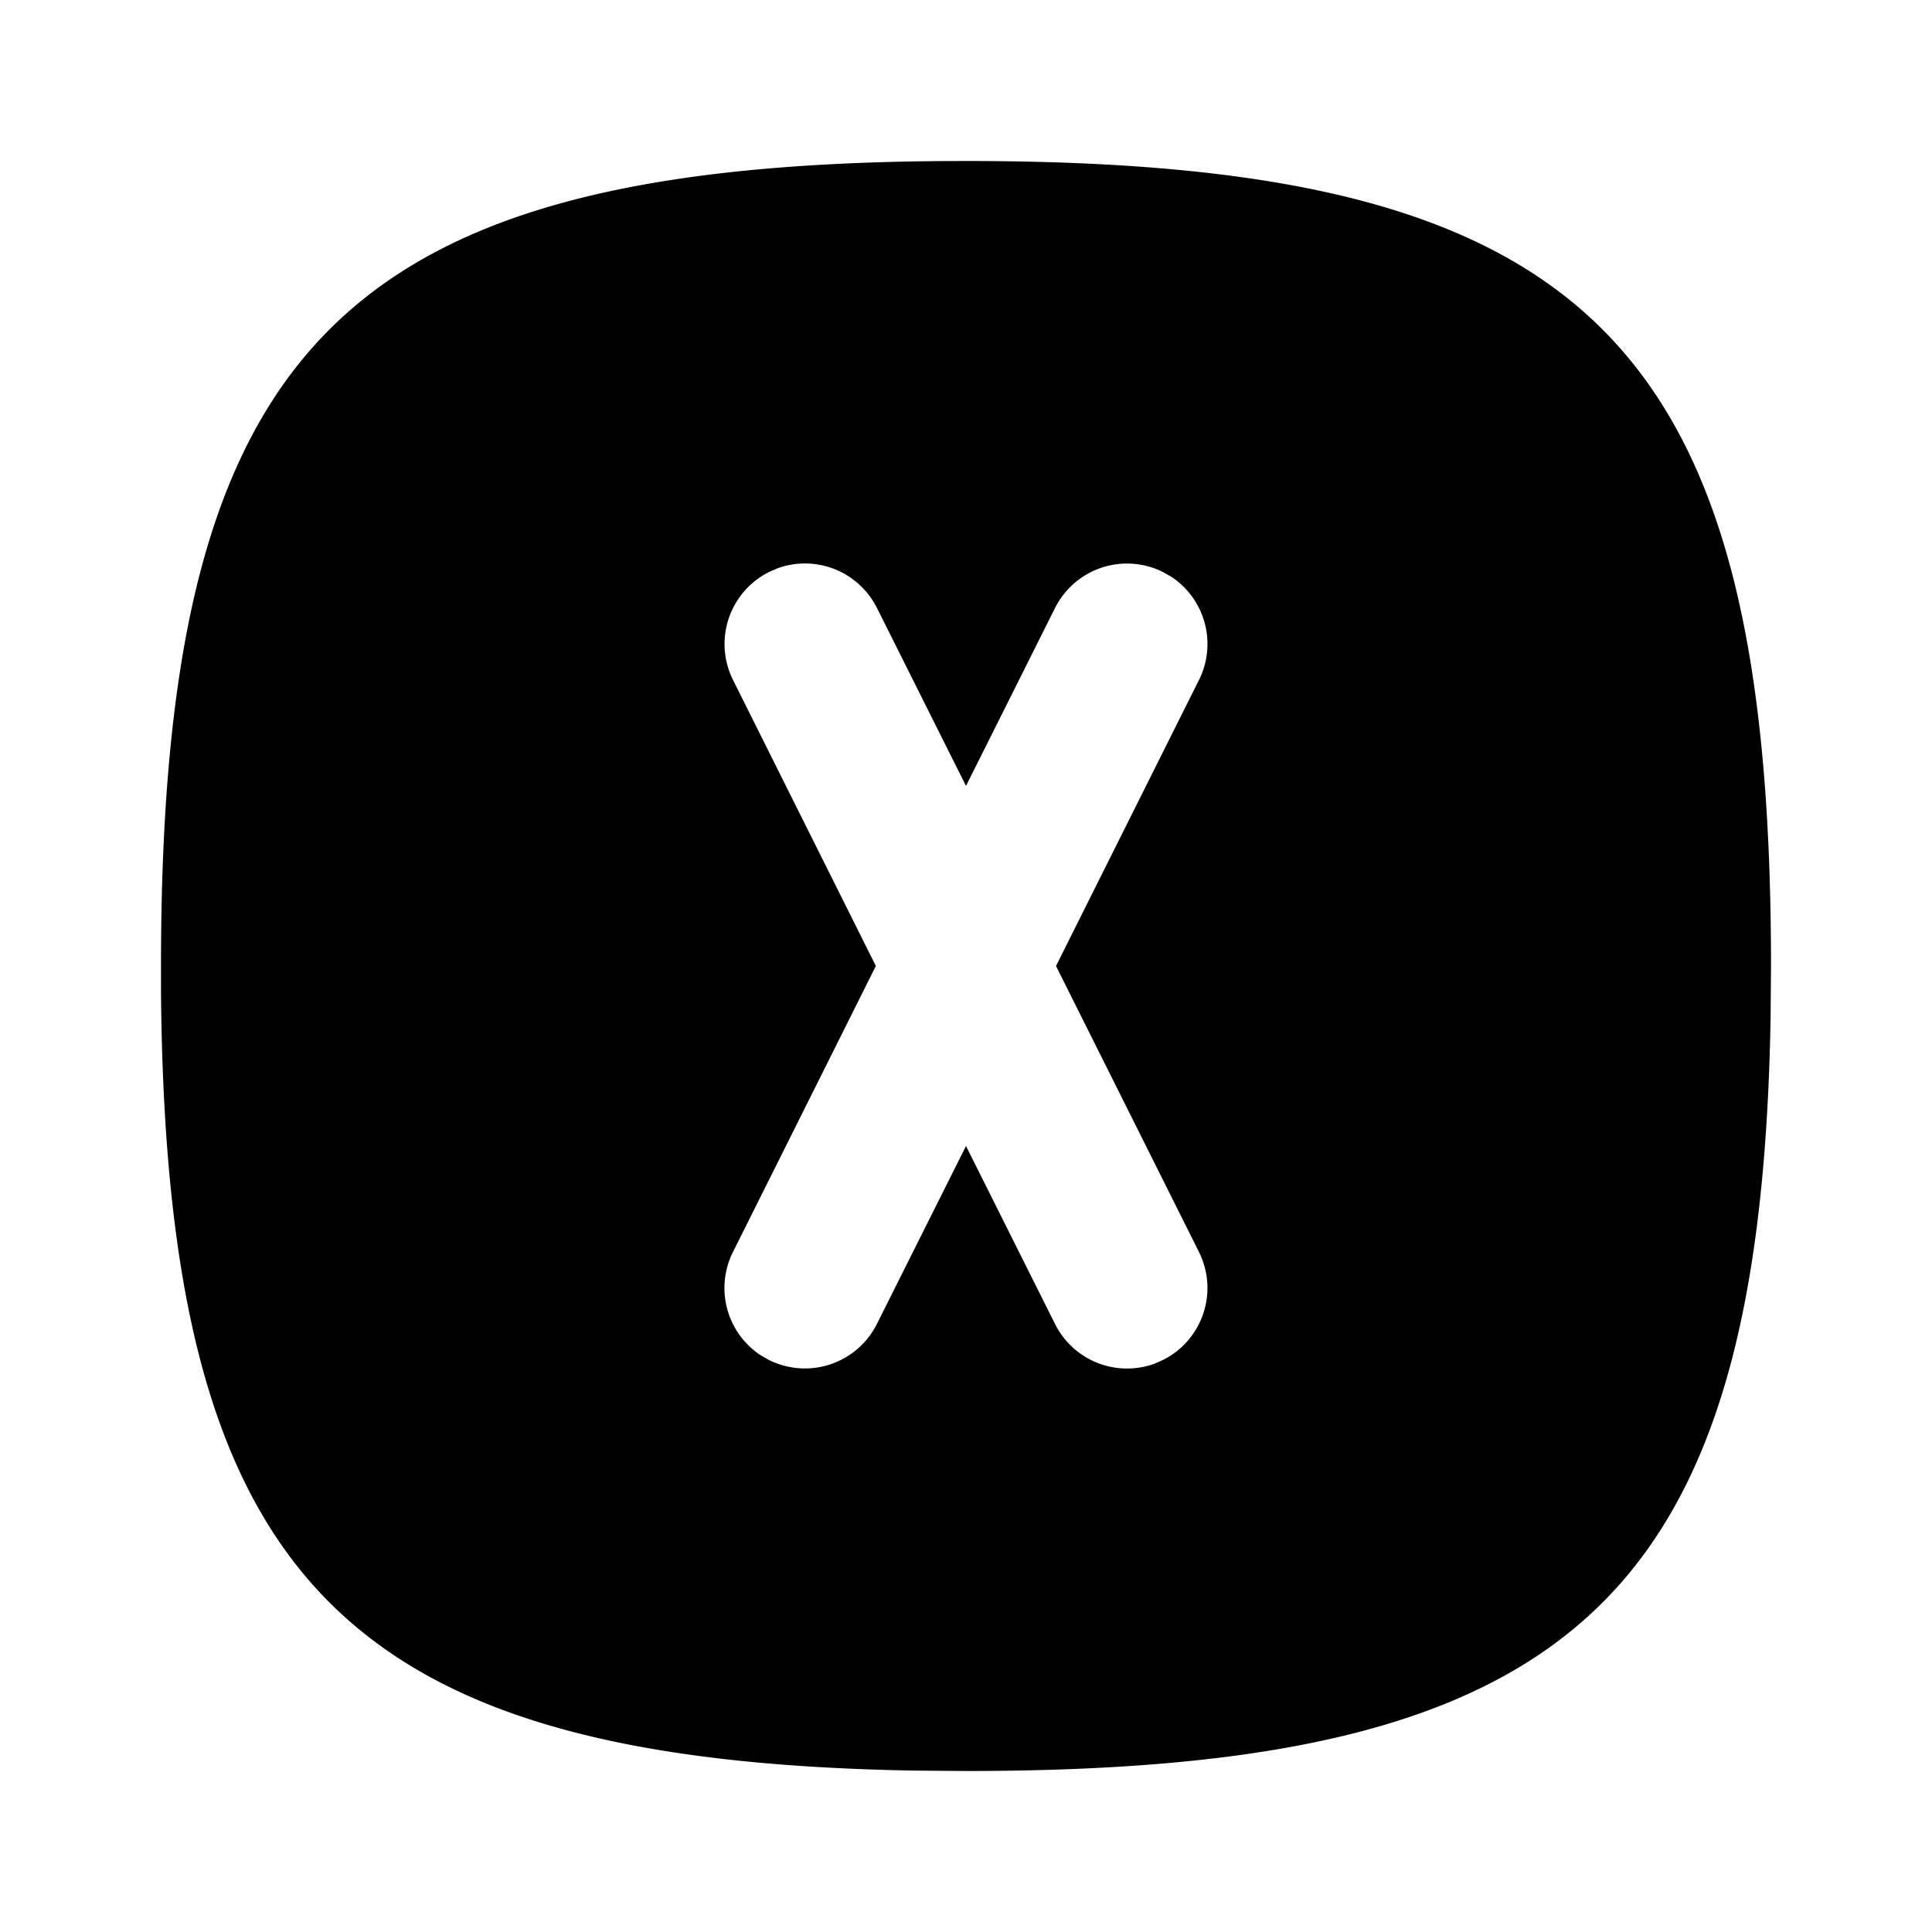 <svg xmlns="http://www.w3.org/2000/svg" viewBox="0 0 24 24" fill="currentColor" class="icon icon-tabler icons-tabler-filled icon-tabler-square-rounded-letter-x"><path d="M0 0h24v24H0z" fill="none"/><path d="M11.676 2.001L12 2c7.752 0 10 2.248 10 10l-.005.642C21.869 19.877 19.534 22 12 22l-.642-.005C4.228 21.87 2.063 19.6 2 12.325V12c0-7.643 2.185-9.936 9.676-9.999m2.771 5.105a1 1 0 00-1.341.447L12 9.763l-1.106-2.21a1 1 0 00-1.234-.494l-.107.047a1 1 0 00-.447 1.341L10.88 12l-1.775 3.553a1 1 0 00.345 1.283l.102.058a1 1 0 001.341-.447L12 14.236l1.106 2.211a1 1 0 001.234.494l.107-.047a1 1 0 00.447-1.341L13.118 12l1.776-3.553a1 1 0 00-.345-1.283z"/></svg>
